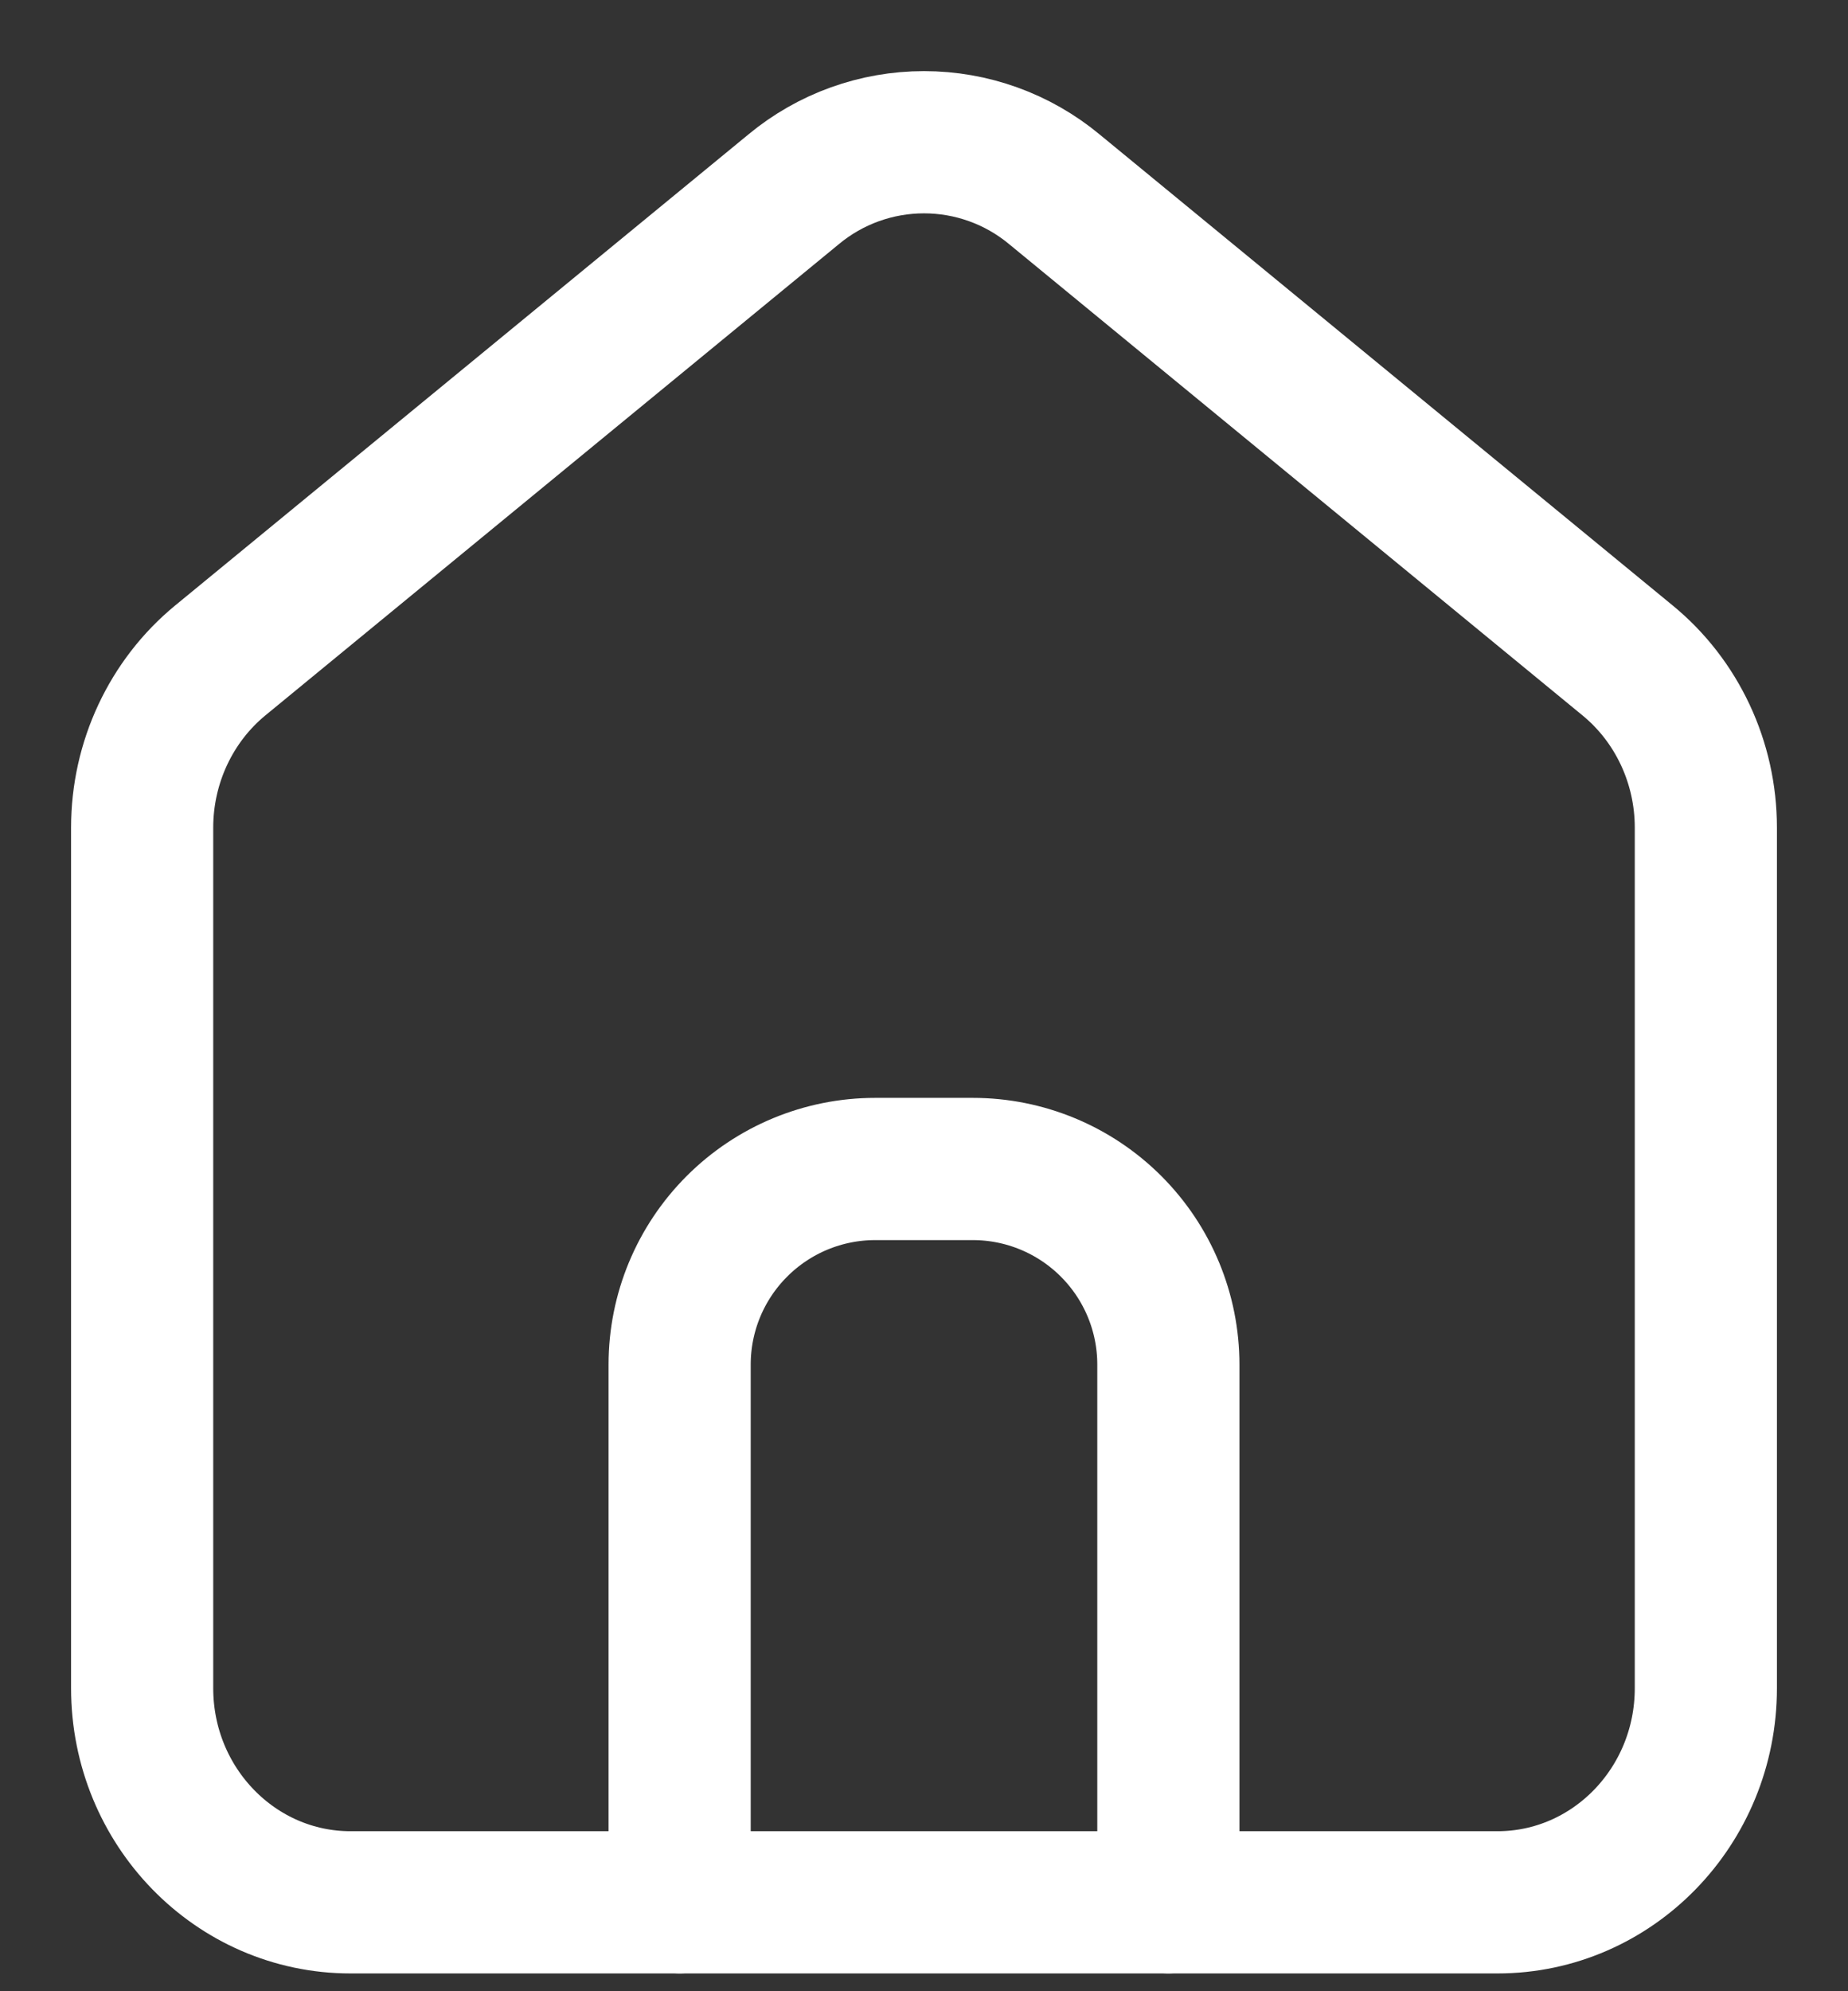 <svg width="13" height="14" viewBox="0 0 13 14" fill="none" xmlns="http://www.w3.org/2000/svg">
<rect x="0" y="0" width="13" height="14" fill="#333333" stroke="none"/>
<path d="M2.466 13.375C1.657 13.375 1 12.701 1 11.87V5.818C1 5.361 1.203 4.928 1.55 4.643L5.584 1.33C5.841 1.117 6.165 1 6.5 1C6.835 1 7.159 1.117 7.416 1.33L11.449 4.643C11.797 4.928 12 5.361 12 5.818V11.87C12 12.701 11.343 13.375 10.534 13.375H2.466Z" stroke="white" stroke-linecap="round" stroke-linejoin="round"/>
<path d="M4.781 13.375V9.594C4.781 9.229 4.926 8.88 5.184 8.622C5.442 8.364 5.792 8.219 6.156 8.219H6.844C7.208 8.219 7.558 8.364 7.816 8.622C8.074 8.88 8.219 9.229 8.219 9.594V13.375" stroke="white" stroke-linecap="round" stroke-linejoin="round"/>
</svg>
